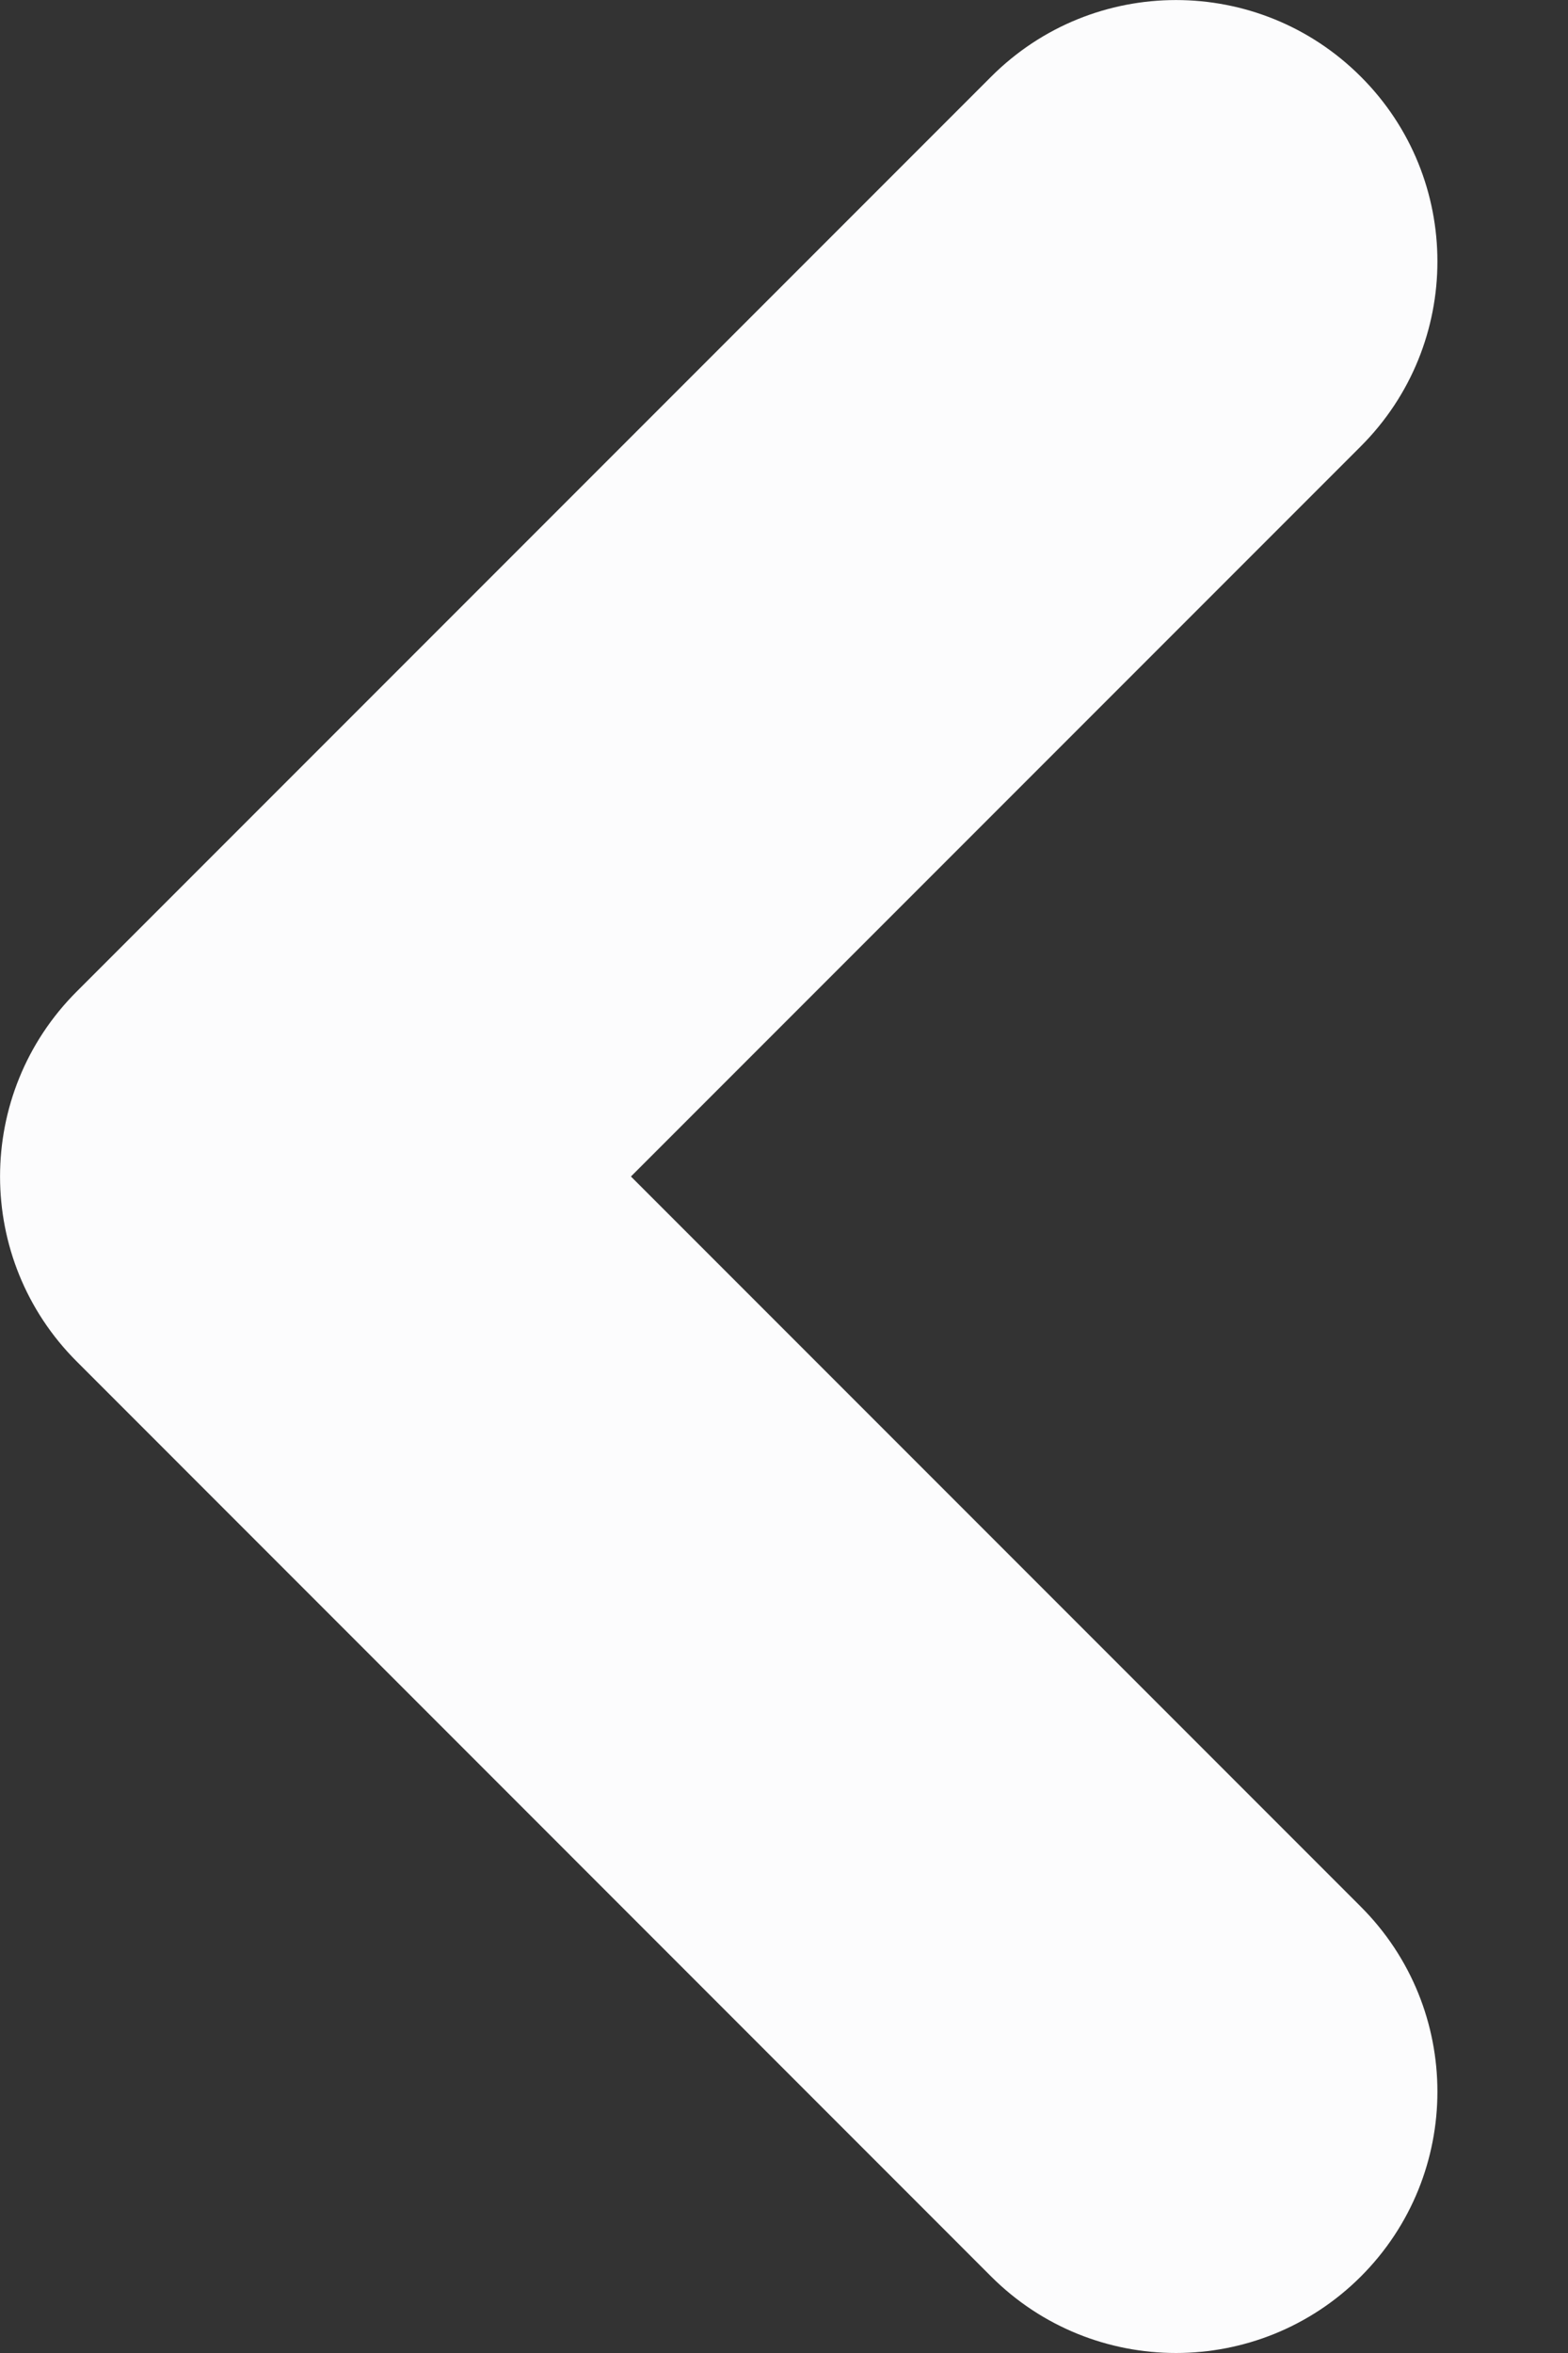 <svg width="8" height="12" viewBox="0 0 8 12" fill="none" xmlns="http://www.w3.org/2000/svg">
<rect x="0" y="0" width="8" height="12" fill="#333333" stroke="none"/>
<path fill-rule="evenodd" clip-rule="evenodd" d="M6.943 0.391C7.464 0.911 7.464 1.755 6.943 2.276L3.219 6L6.943 9.724C7.464 10.245 7.464 11.089 6.943 11.61C6.422 12.13 5.578 12.13 5.057 11.61L0.391 6.943C-0.13 6.422 -0.13 5.578 0.391 5.057L5.057 0.391C5.578 -0.13 6.422 -0.13 6.943 0.391Z" fill="#FCFCFD"/>
</svg>
